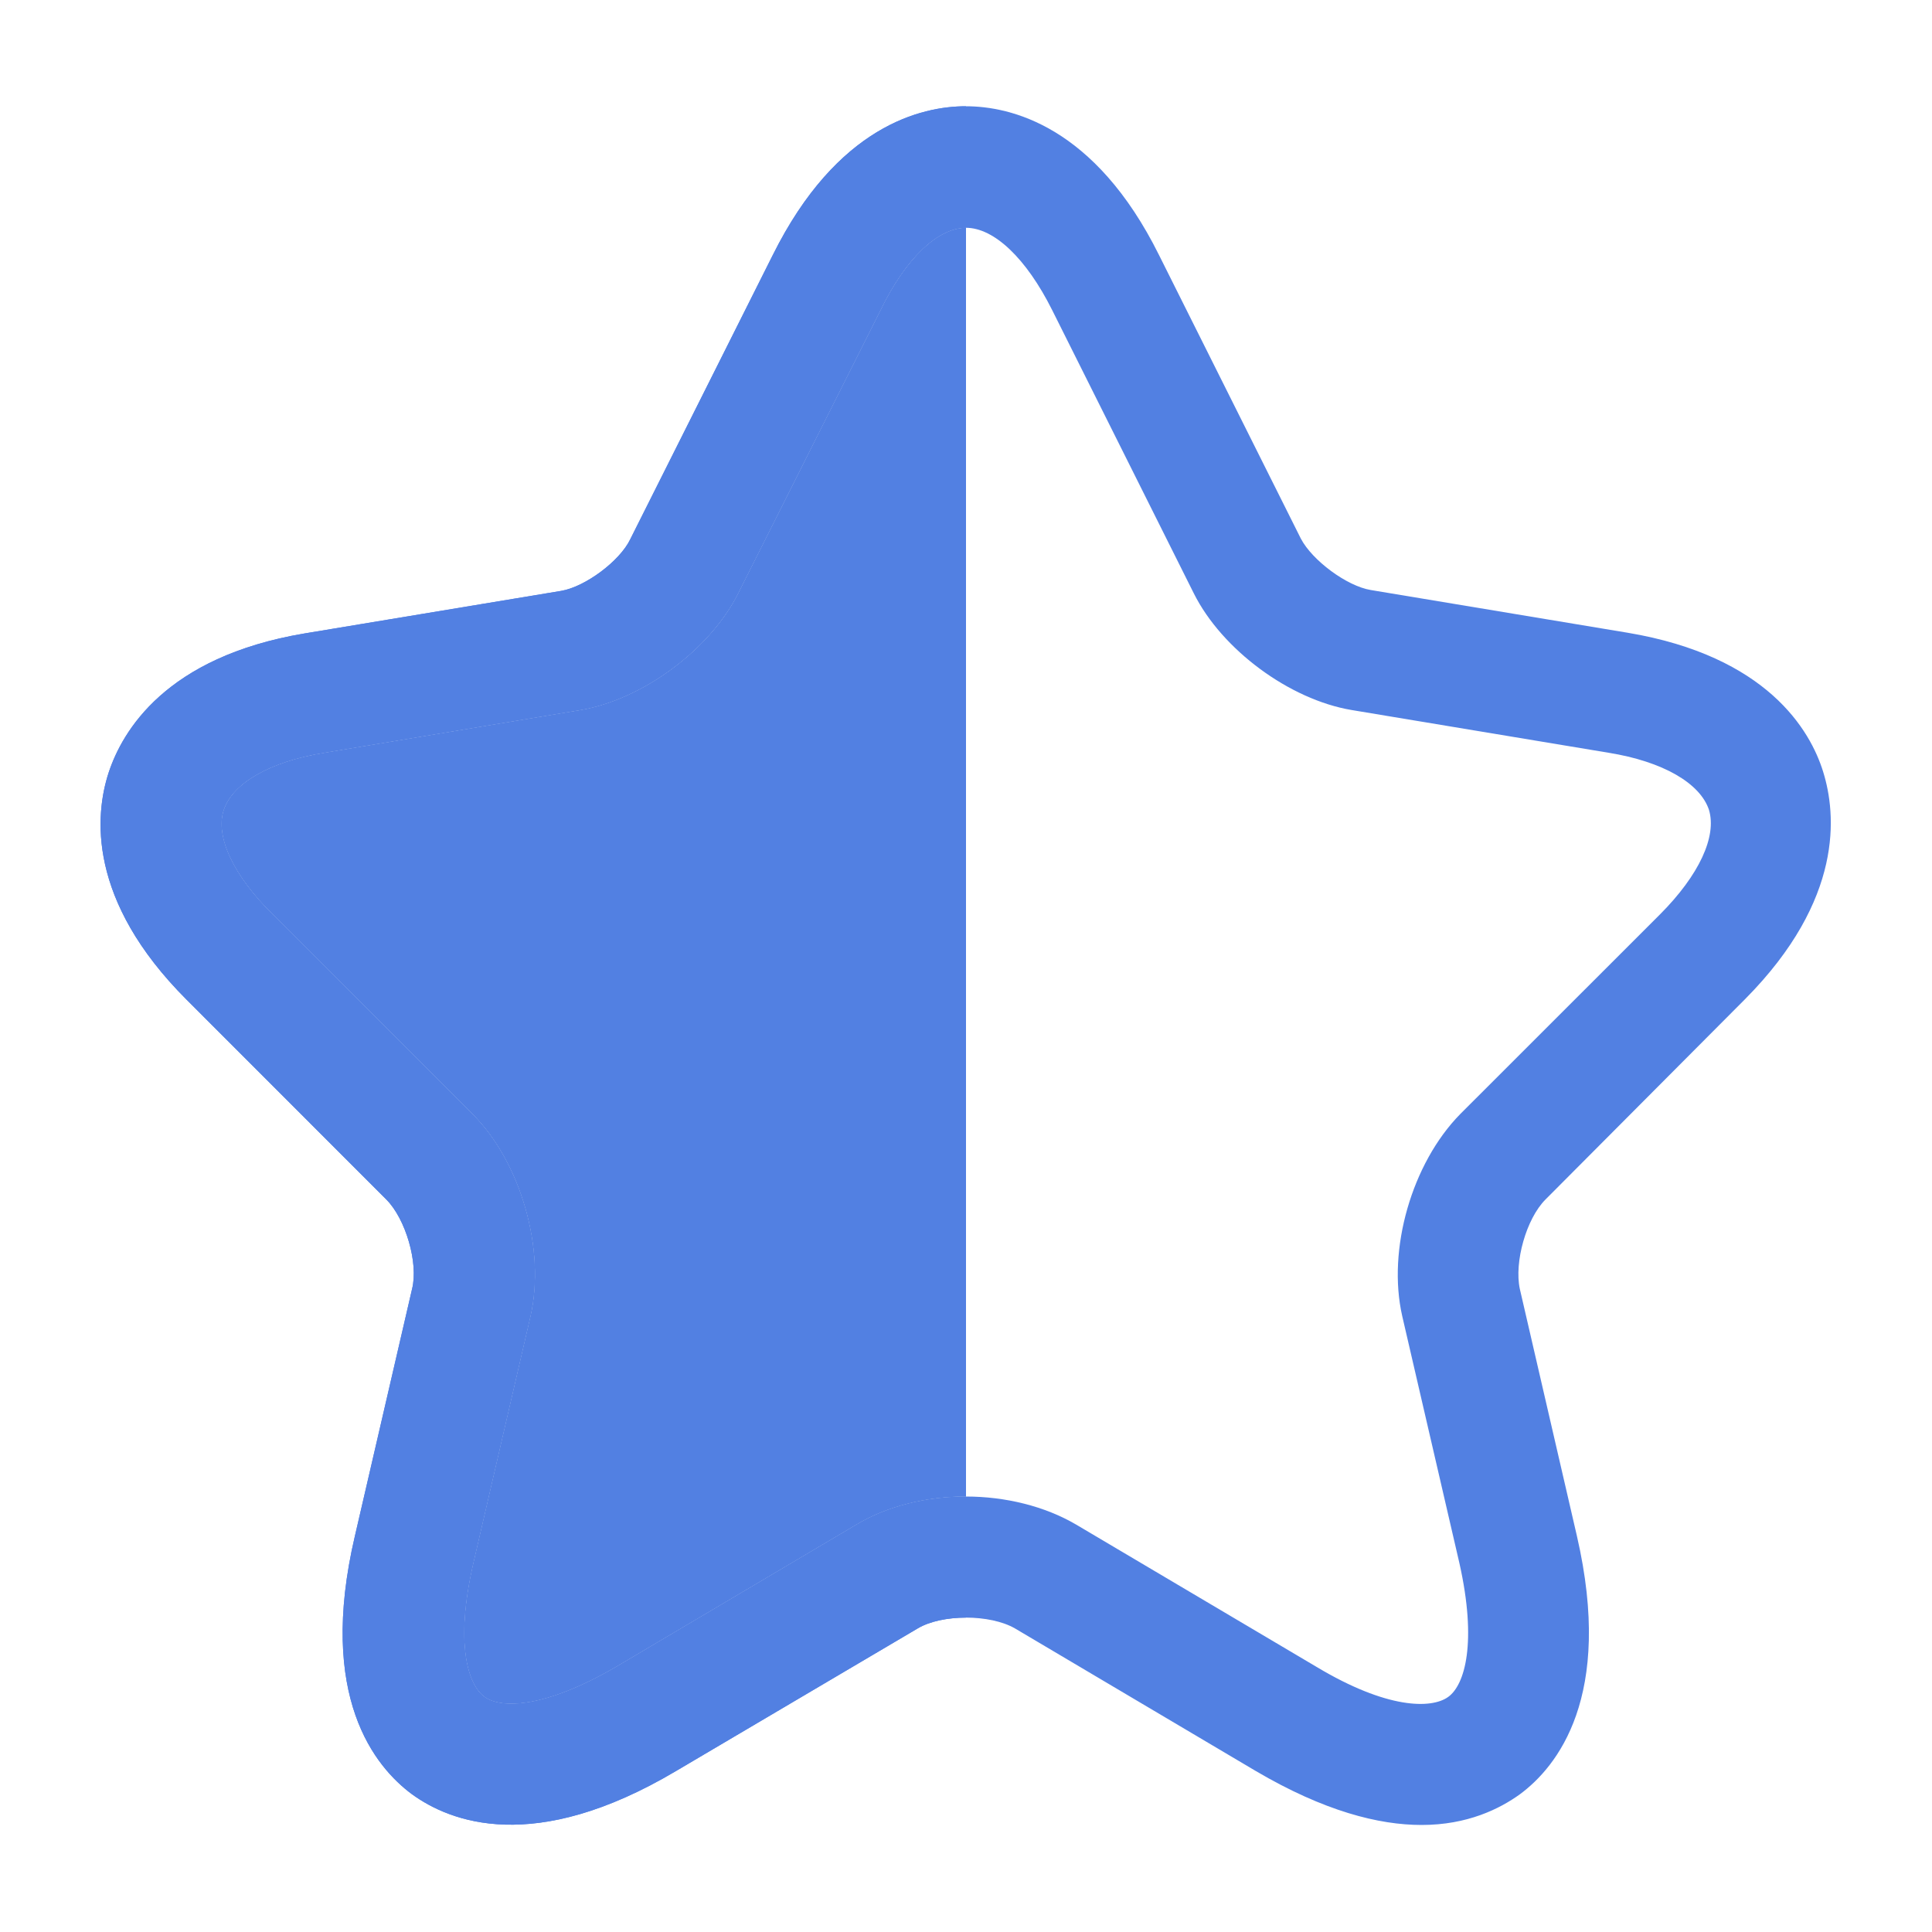 <svg width="20" height="20" viewBox="0 0 20 20" fill="none" xmlns="http://www.w3.org/2000/svg">
<g clip-path="url(#clip0_68_5639)">
<path d="M14.716 18.892C14.274 18.892 13.708 18.75 12.999 18.333L10.508 16.858C10.249 16.708 9.749 16.708 9.499 16.858L6.999 18.333C5.524 19.208 4.658 18.858 4.266 18.575C3.883 18.292 3.283 17.567 3.674 15.9L4.266 13.342C4.333 13.075 4.199 12.617 3.999 12.417L1.933 10.35C0.899 9.317 0.983 8.433 1.124 8C1.266 7.567 1.716 6.8 3.149 6.558L5.808 6.117C6.058 6.075 6.416 5.808 6.524 5.583L7.999 2.642C8.666 1.3 9.541 1.1 9.999 1.1C10.458 1.1 11.333 1.3 11.999 2.642L13.466 5.575C13.583 5.8 13.941 6.067 14.191 6.108L16.849 6.55C18.291 6.792 18.741 7.558 18.874 7.992C19.008 8.425 19.091 9.308 18.066 10.342L15.999 12.417C15.799 12.617 15.674 13.067 15.733 13.342L16.324 15.9C16.708 17.567 16.116 18.292 15.733 18.575C15.524 18.725 15.191 18.892 14.716 18.892ZM9.999 15.492C10.408 15.492 10.816 15.592 11.141 15.783L13.633 17.258C14.358 17.692 14.816 17.692 14.991 17.567C15.166 17.442 15.291 17 15.108 16.183L14.516 13.625C14.358 12.933 14.616 12.042 15.116 11.533L17.183 9.467C17.591 9.058 17.774 8.658 17.691 8.383C17.599 8.108 17.216 7.883 16.649 7.792L13.991 7.35C13.349 7.242 12.649 6.725 12.358 6.142L10.891 3.208C10.624 2.675 10.291 2.358 9.999 2.358C9.708 2.358 9.374 2.675 9.116 3.208L7.641 6.142C7.349 6.725 6.649 7.242 6.008 7.35L3.358 7.792C2.791 7.883 2.408 8.108 2.316 8.383C2.224 8.658 2.416 9.067 2.824 9.467L4.891 11.533C5.391 12.033 5.649 12.933 5.491 13.625L4.899 16.183C4.708 17.008 4.841 17.442 5.016 17.567C5.191 17.692 5.641 17.683 6.374 17.258L8.866 15.783C9.183 15.592 9.591 15.492 9.999 15.492Z" fill="#5280E2"/>
<path d="M9.999 15.492C10.408 15.492 10.816 15.592 11.141 15.783L13.633 17.258C14.358 17.692 14.816 17.692 14.991 17.567C15.166 17.442 15.291 17 15.108 16.183L14.516 13.625C14.358 12.933 14.616 12.042 15.116 11.533L17.183 9.467C17.591 9.058 17.774 8.658 17.691 8.383C17.599 8.108 17.216 7.883 16.649 7.792L13.991 7.35C13.349 7.242 12.649 6.725 12.358 6.142L10.891 3.208C10.624 2.675 10.291 2.358 9.999 2.358C9.708 2.358 9.374 2.675 9.116 3.208L7.641 6.142C7.349 6.725 6.649 7.242 6.008 7.35L3.358 7.792C2.791 7.883 2.408 8.108 2.316 8.383C2.224 8.658 2.416 9.067 2.824 9.467L4.891 11.533C5.391 12.033 5.649 12.933 5.491 13.625L4.899 16.183C4.708 17.008 4.841 17.442 5.016 17.567C5.191 17.692 5.641 17.683 6.374 17.258L8.866 15.783C9.183 15.592 9.591 15.492 9.999 15.492Z" fill="#5280E2"/>
</g>
<path d="M14.716 18.892C14.274 18.892 13.708 18.75 12.999 18.333L10.508 16.858C10.249 16.708 9.749 16.708 9.499 16.858L6.999 18.333C5.524 19.208 4.658 18.858 4.266 18.575C3.883 18.292 3.283 17.567 3.674 15.9L4.266 13.342C4.333 13.075 4.199 12.617 3.999 12.417L1.933 10.35C0.899 9.317 0.983 8.433 1.124 8C1.266 7.567 1.716 6.8 3.149 6.558L5.808 6.117C6.058 6.075 6.416 5.808 6.524 5.583L7.999 2.642C8.666 1.3 9.541 1.1 9.999 1.1C10.458 1.1 11.333 1.3 11.999 2.642L13.466 5.575C13.583 5.8 13.941 6.067 14.191 6.108L16.849 6.55C18.291 6.792 18.741 7.558 18.874 7.992C19.008 8.425 19.091 9.308 18.066 10.342L15.999 12.417C15.799 12.617 15.674 13.067 15.733 13.342L16.324 15.9C16.708 17.567 16.116 18.292 15.733 18.575C15.524 18.725 15.191 18.892 14.716 18.892ZM9.999 15.492C10.408 15.492 10.816 15.592 11.141 15.783L13.633 17.258C14.358 17.692 14.816 17.692 14.991 17.567C15.166 17.442 15.291 17 15.108 16.183L14.516 13.625C14.358 12.933 14.616 12.042 15.116 11.533L17.183 9.467C17.591 9.058 17.774 8.658 17.691 8.383C17.599 8.108 17.216 7.883 16.649 7.792L13.991 7.35C13.349 7.242 12.649 6.725 12.358 6.142L10.891 3.208C10.624 2.675 10.291 2.358 9.999 2.358C9.708 2.358 9.374 2.675 9.116 3.208L7.641 6.142C7.349 6.725 6.649 7.242 6.008 7.35L3.358 7.792C2.791 7.883 2.408 8.108 2.316 8.383C2.224 8.658 2.416 9.067 2.824 9.467L4.891 11.533C5.391 12.033 5.649 12.933 5.491 13.625L4.899 16.183C4.708 17.008 4.841 17.442 5.016 17.567C5.191 17.692 5.641 17.683 6.374 17.258L8.866 15.783C9.183 15.592 9.591 15.492 9.999 15.492Z" fill="#5280E2"/>
<defs>
<clipPath id="clip0_68_5639">
<rect width="9" height="18" fill="white" transform="translate(1 1)"/>
</clipPath>
</defs>
</svg>
